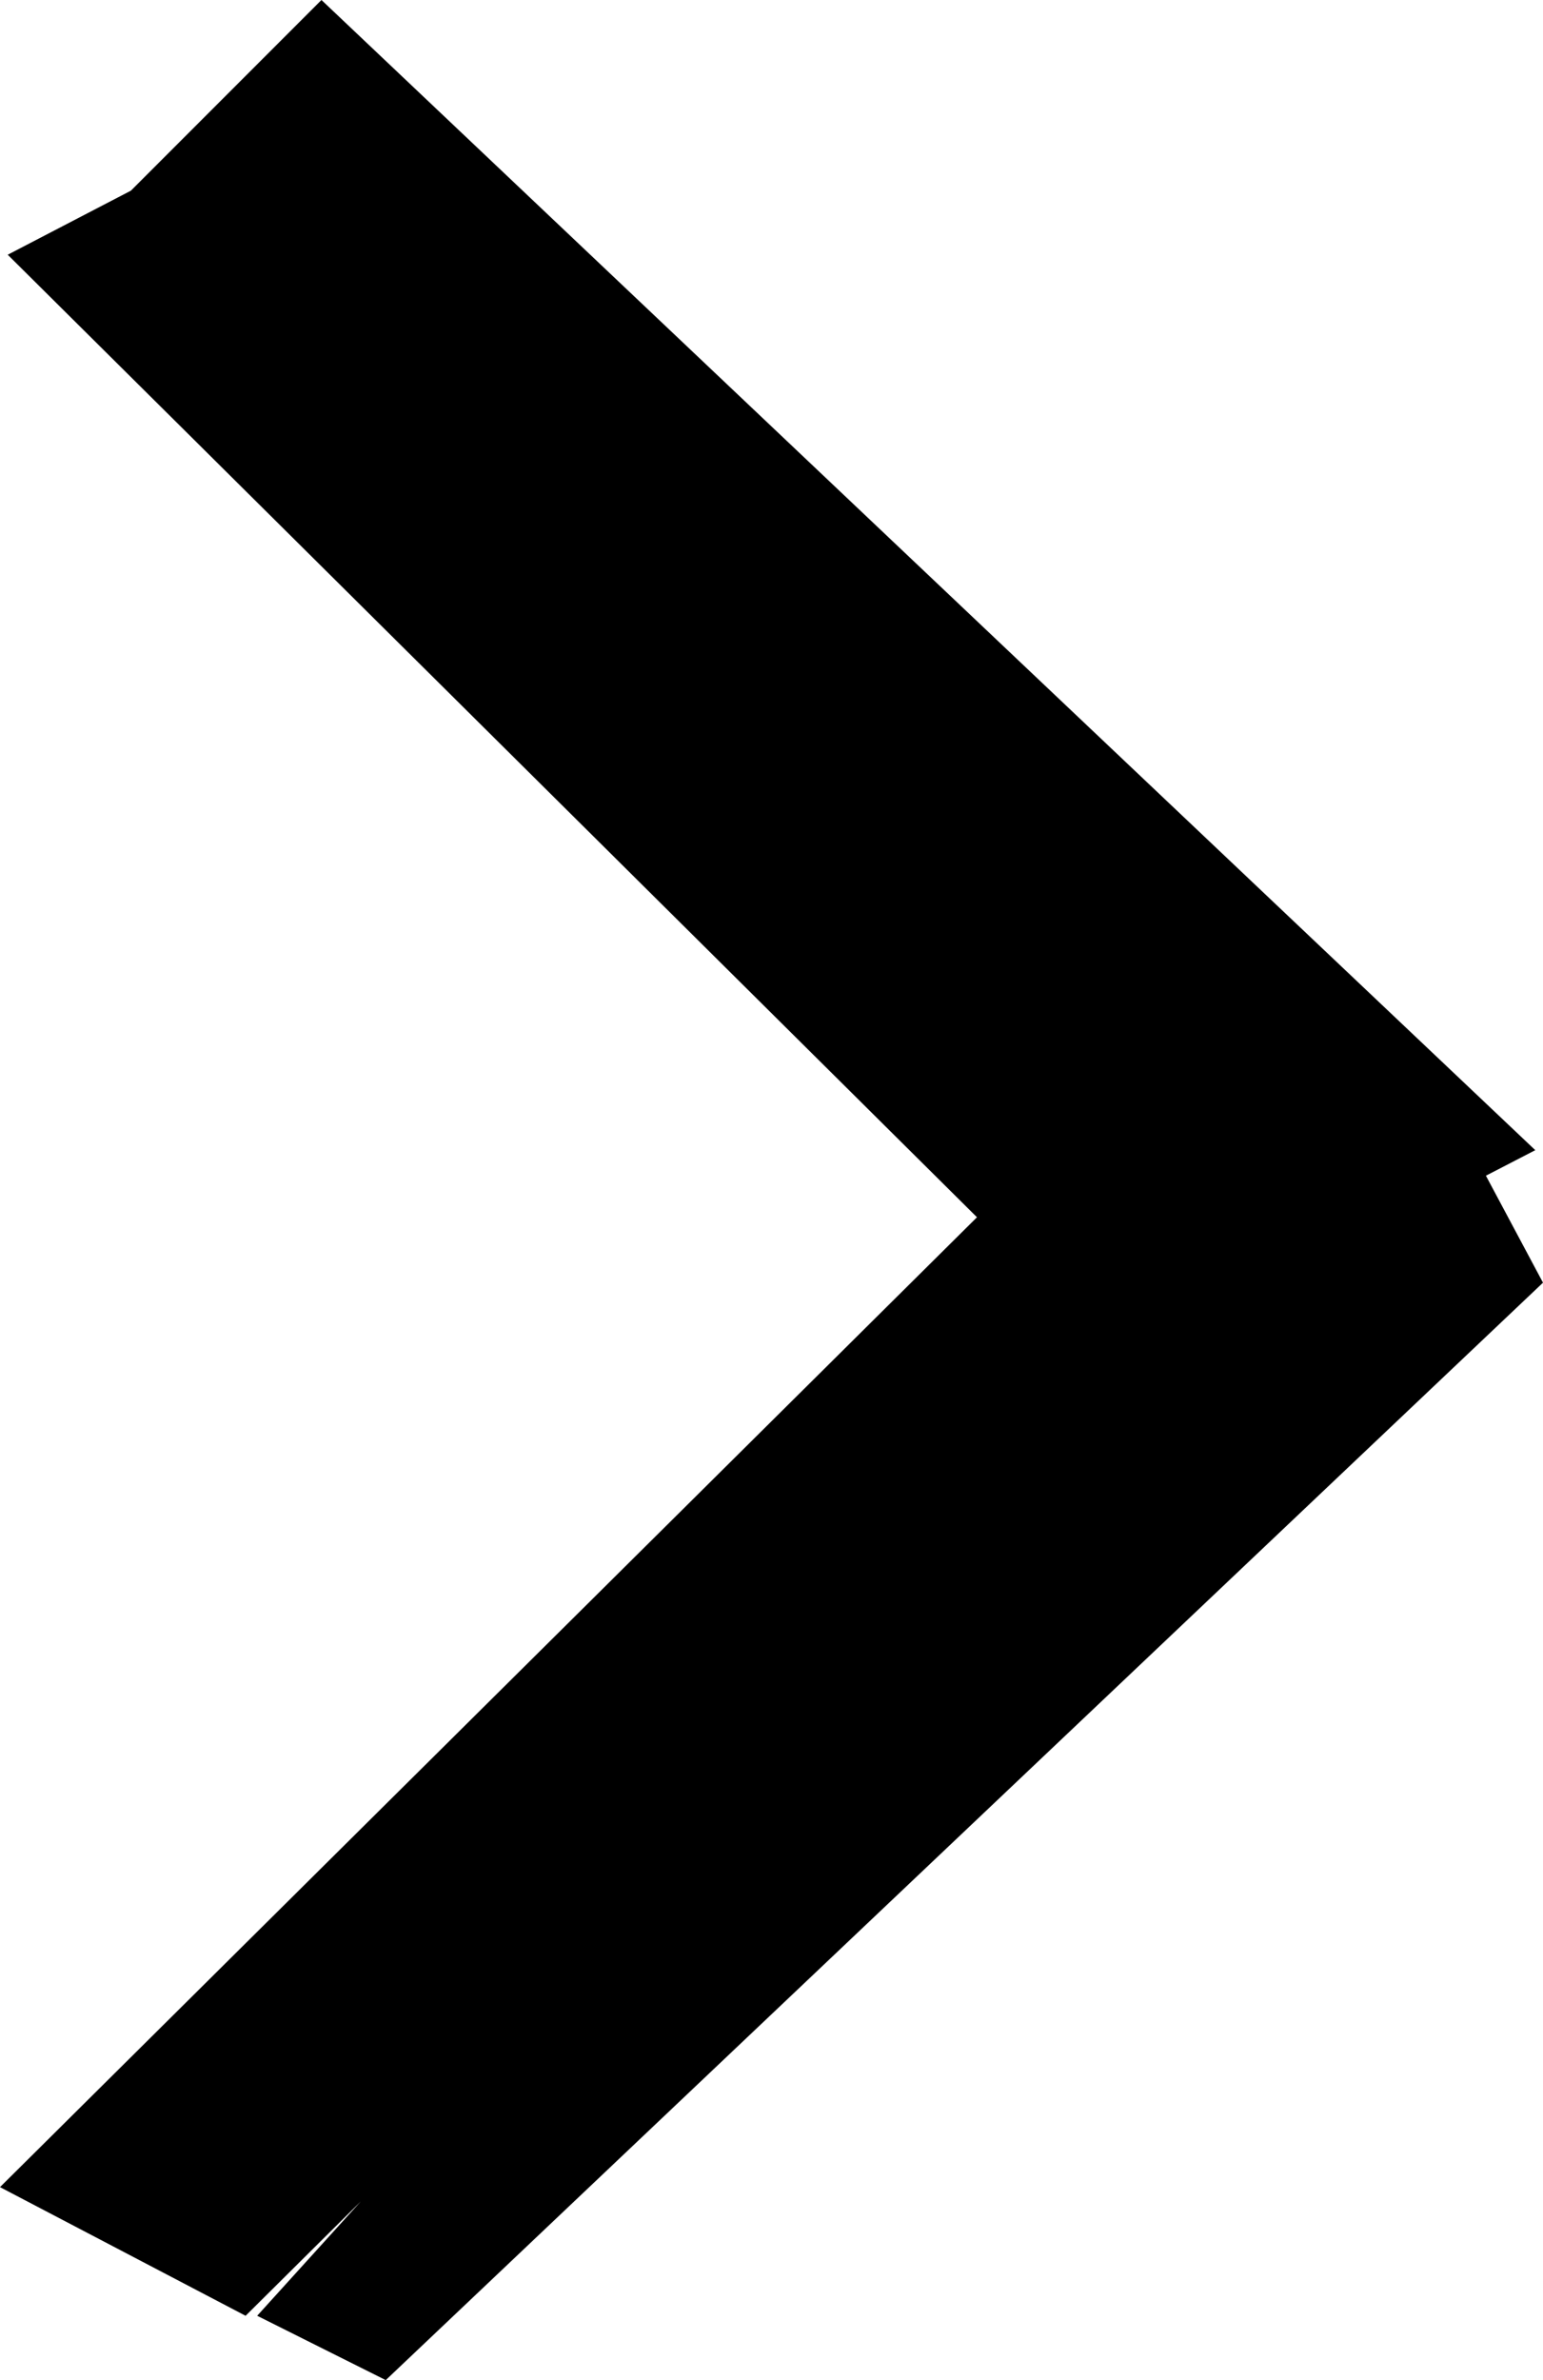 <?xml version="1.0" encoding="UTF-8" standalone="no"?>
<!-- Generator: Avocode 1.1.1 - http://avocode.com -->
<svg xmlns="http://www.w3.org/2000/svg" xmlns:xlink="http://www.w3.org/1999/xlink" width="24" height="37" viewBox="0 0 24 37">
    <desc>Created with Avocode</desc>
    <path d="M5.612,34.222C4.328,35.496,3.82,36,3.82,36C3.82,36,0,34,0,34C0,34,10.358,23.723,15.196,18.923C13.318,17.059,0.12,3.96,0.12,3.96C0.12,3.96,0.12,3.96,0.12,3.96C0.12,3.96,1.094,3.454,2.036,2.964C2.072,2.928,5,0,5,0C5,0,23.88,17.88,23.88,17.88C23.88,17.88,23.723,17.961,23.112,18.277C23.609,19.209,24,19.94,24,19.94C24,19.94,24,19.94,24,19.94C24,19.94,6,37,6,37C6,37,4,36,4,36C4,36,4.534,35.411,5.612,34.222" fill="#000" />
</svg>